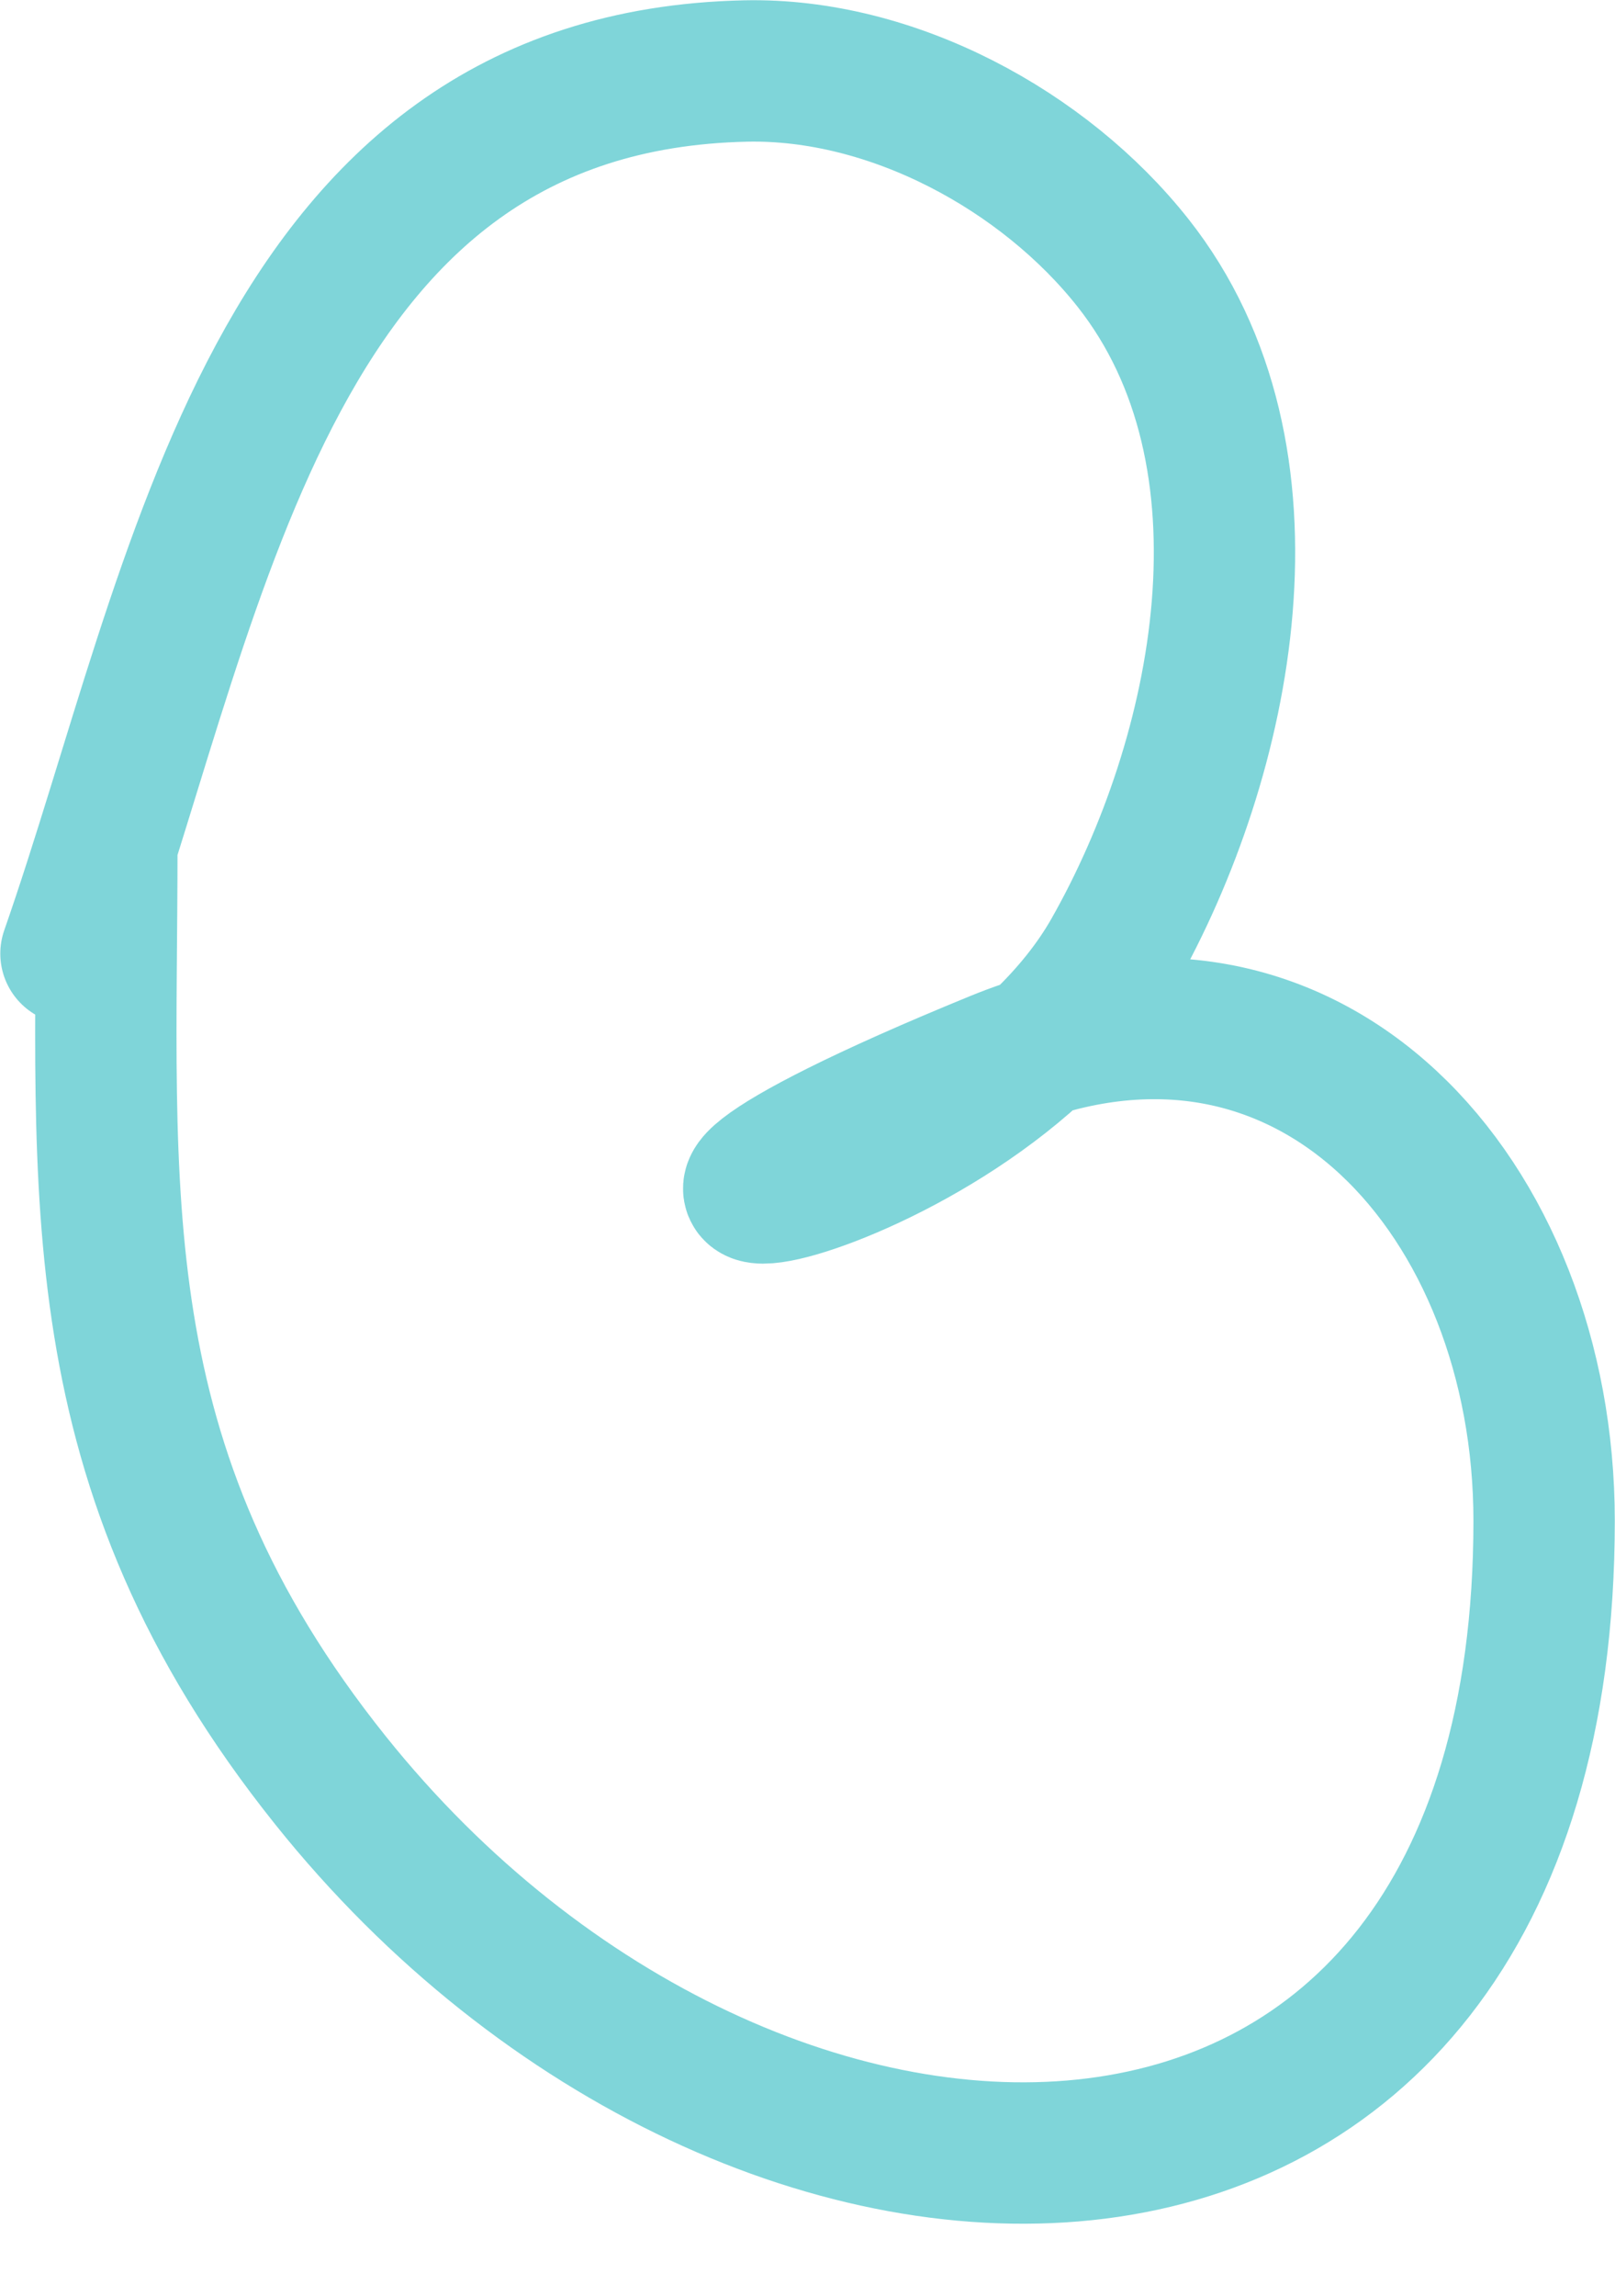 <svg width="19" height="27" viewBox="0 0 19 27" fill="none" xmlns="http://www.w3.org/2000/svg">
<path d="M0.835 11.215C2.353 6.866 3.185 0.957 8.772 0.835C10.496 0.798 12.284 1.77 13.328 3.09C15.132 5.371 14.404 8.905 13.093 11.215C11.39 14.216 5.345 15.096 11.731 12.483C15.421 10.974 18.166 14.107 18.166 17.885C18.166 27.258 8.883 27.182 3.888 20.938C0.915 17.222 1.257 14.019 1.257 9.947" stroke="#00ADB5" stroke-opacity="0.5" stroke-width="1.663" stroke-linecap="round" stroke-linejoin="round"/>
</svg>
